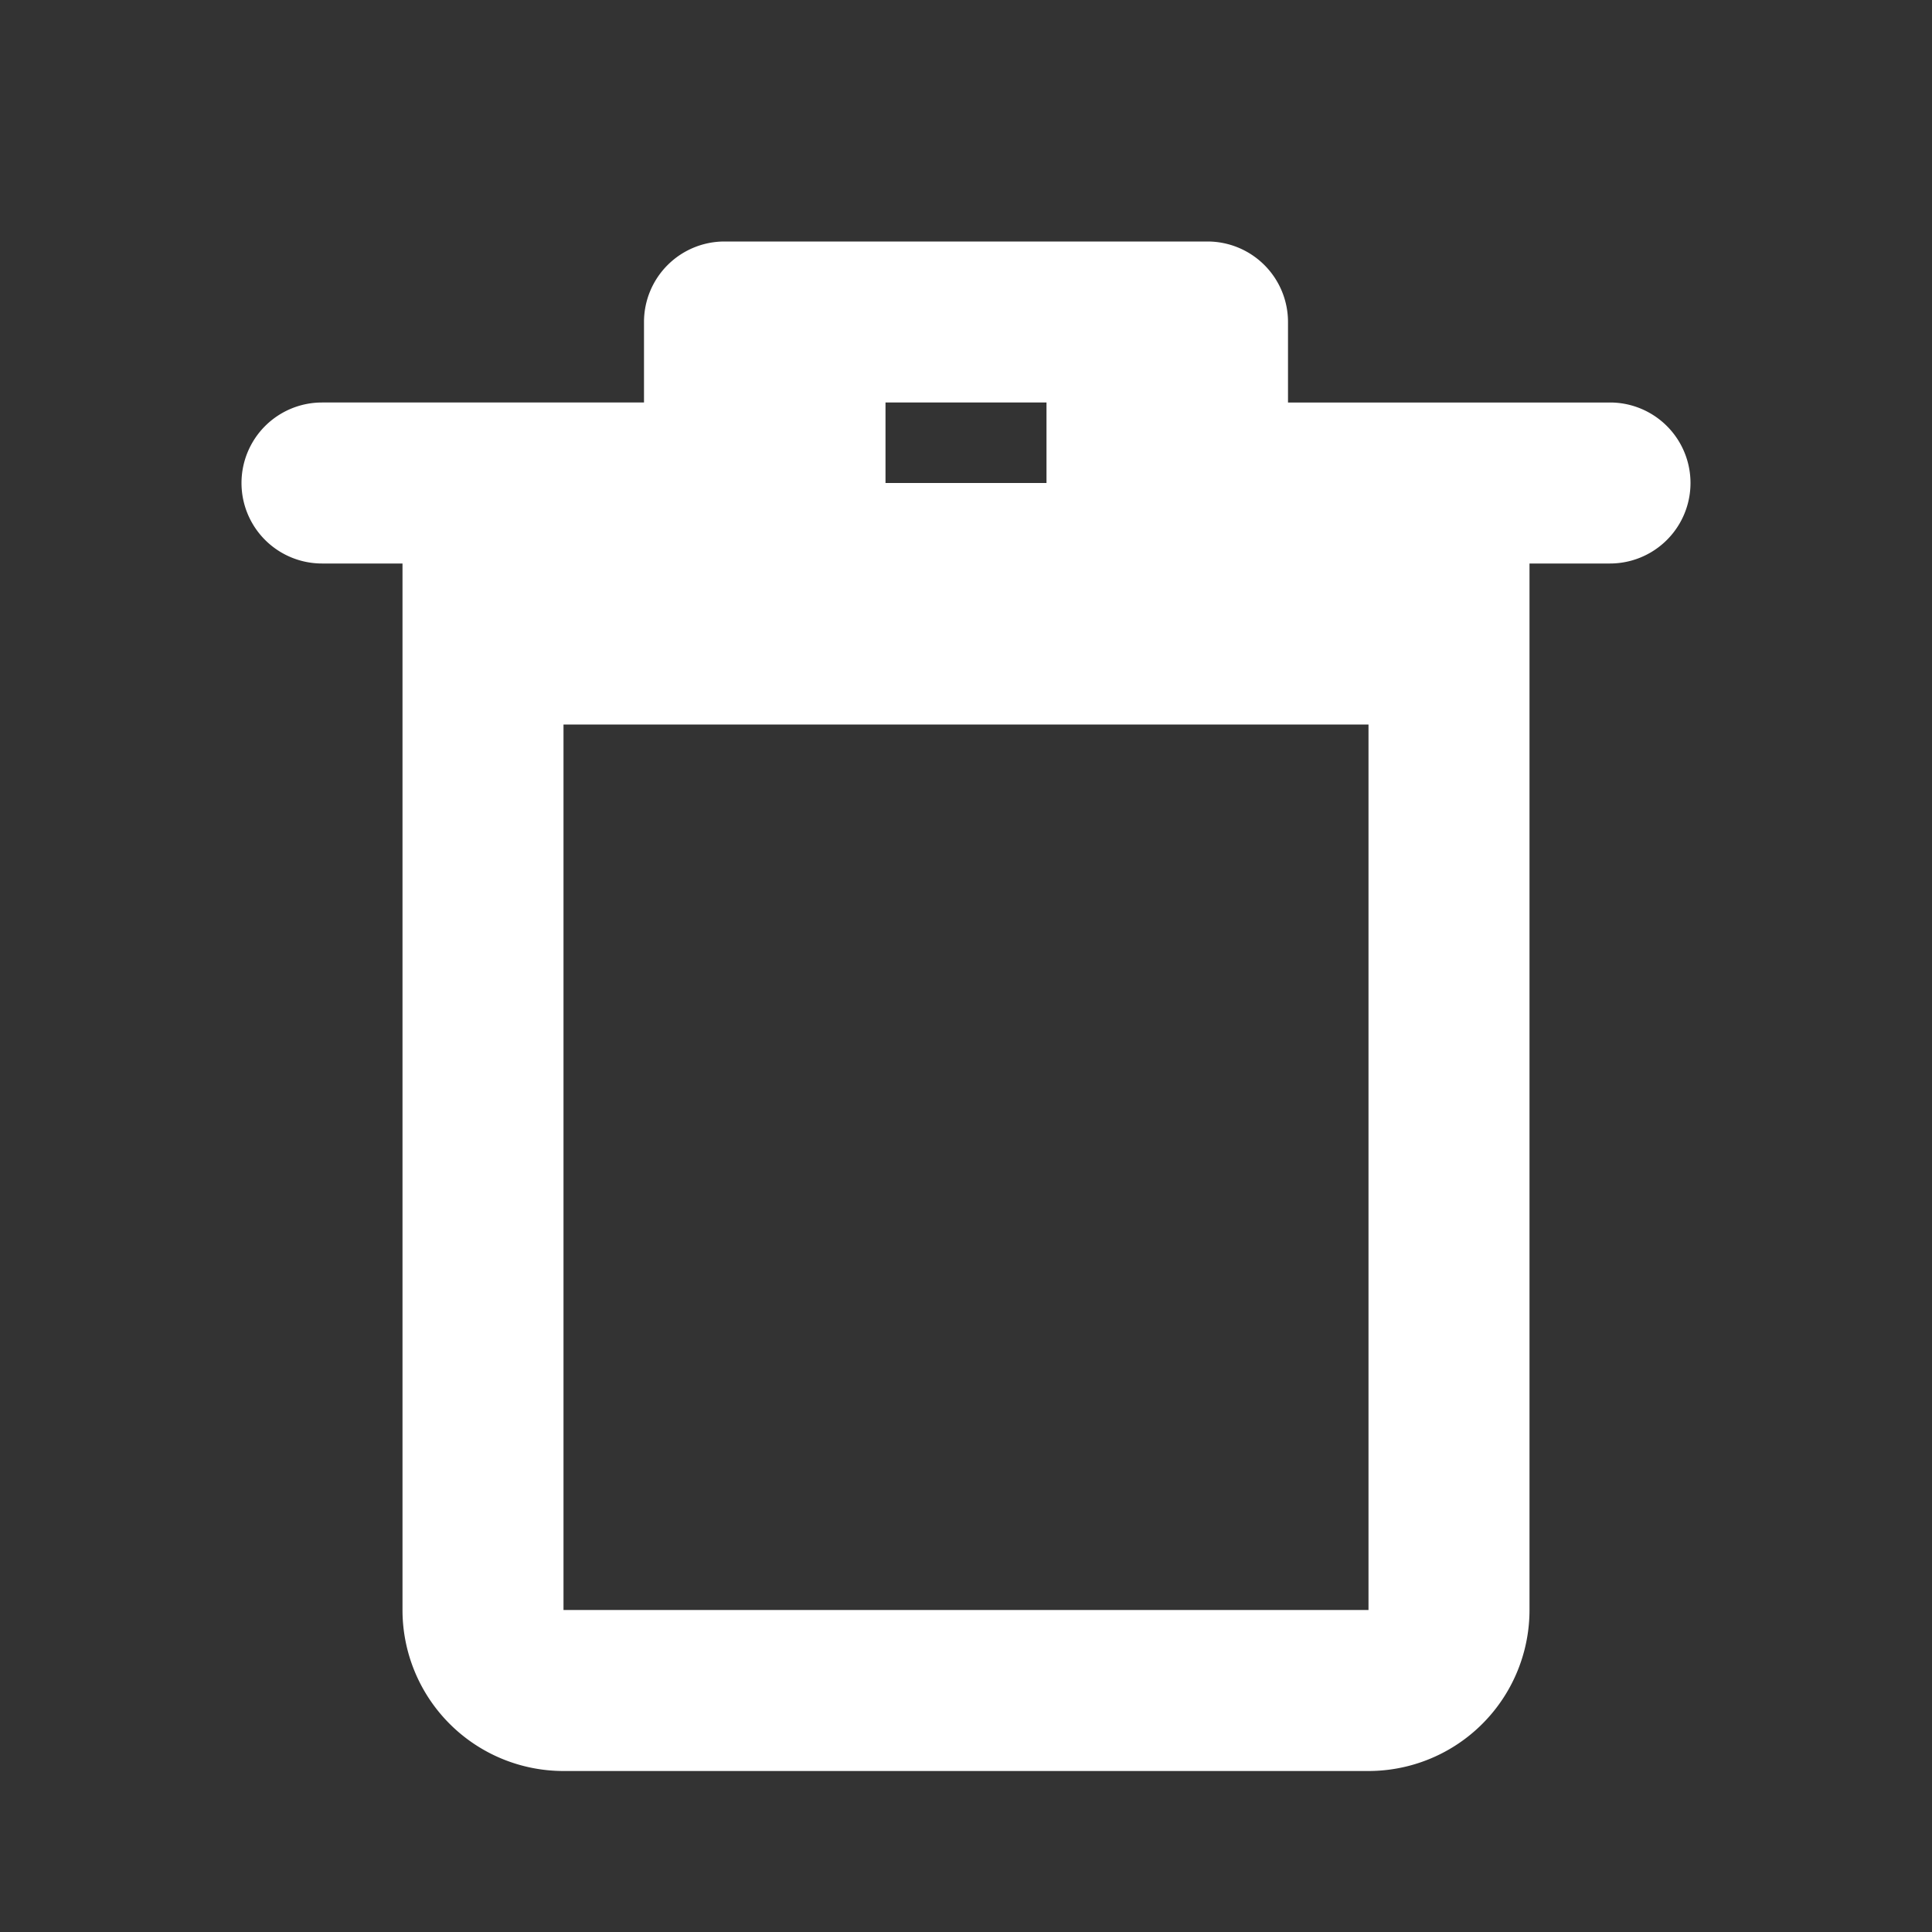 <svg
  xmlns="http://www.w3.org/2000/svg"
  viewBox="0 0 24 24"
  fill="white"
  width="32"
  height="32"
>
  <rect x="0" y="0" width="24" height="24" fill="#333333" stroke="none"/>
  <path
    d="M9 3h6a1 1 0 0 1 1 1v1h4a1 1 0 1 1 0 2h-1v13a2 2 0 0 1-2 2H7a2 2 0 0 1-2-2V7H4a1 1 0 1 1 0-2h4V4a1 1 0 0 1 1-1zm2 2v1h2V5h-2zm-4 4v11h10V9H7z"
  />
</svg>
